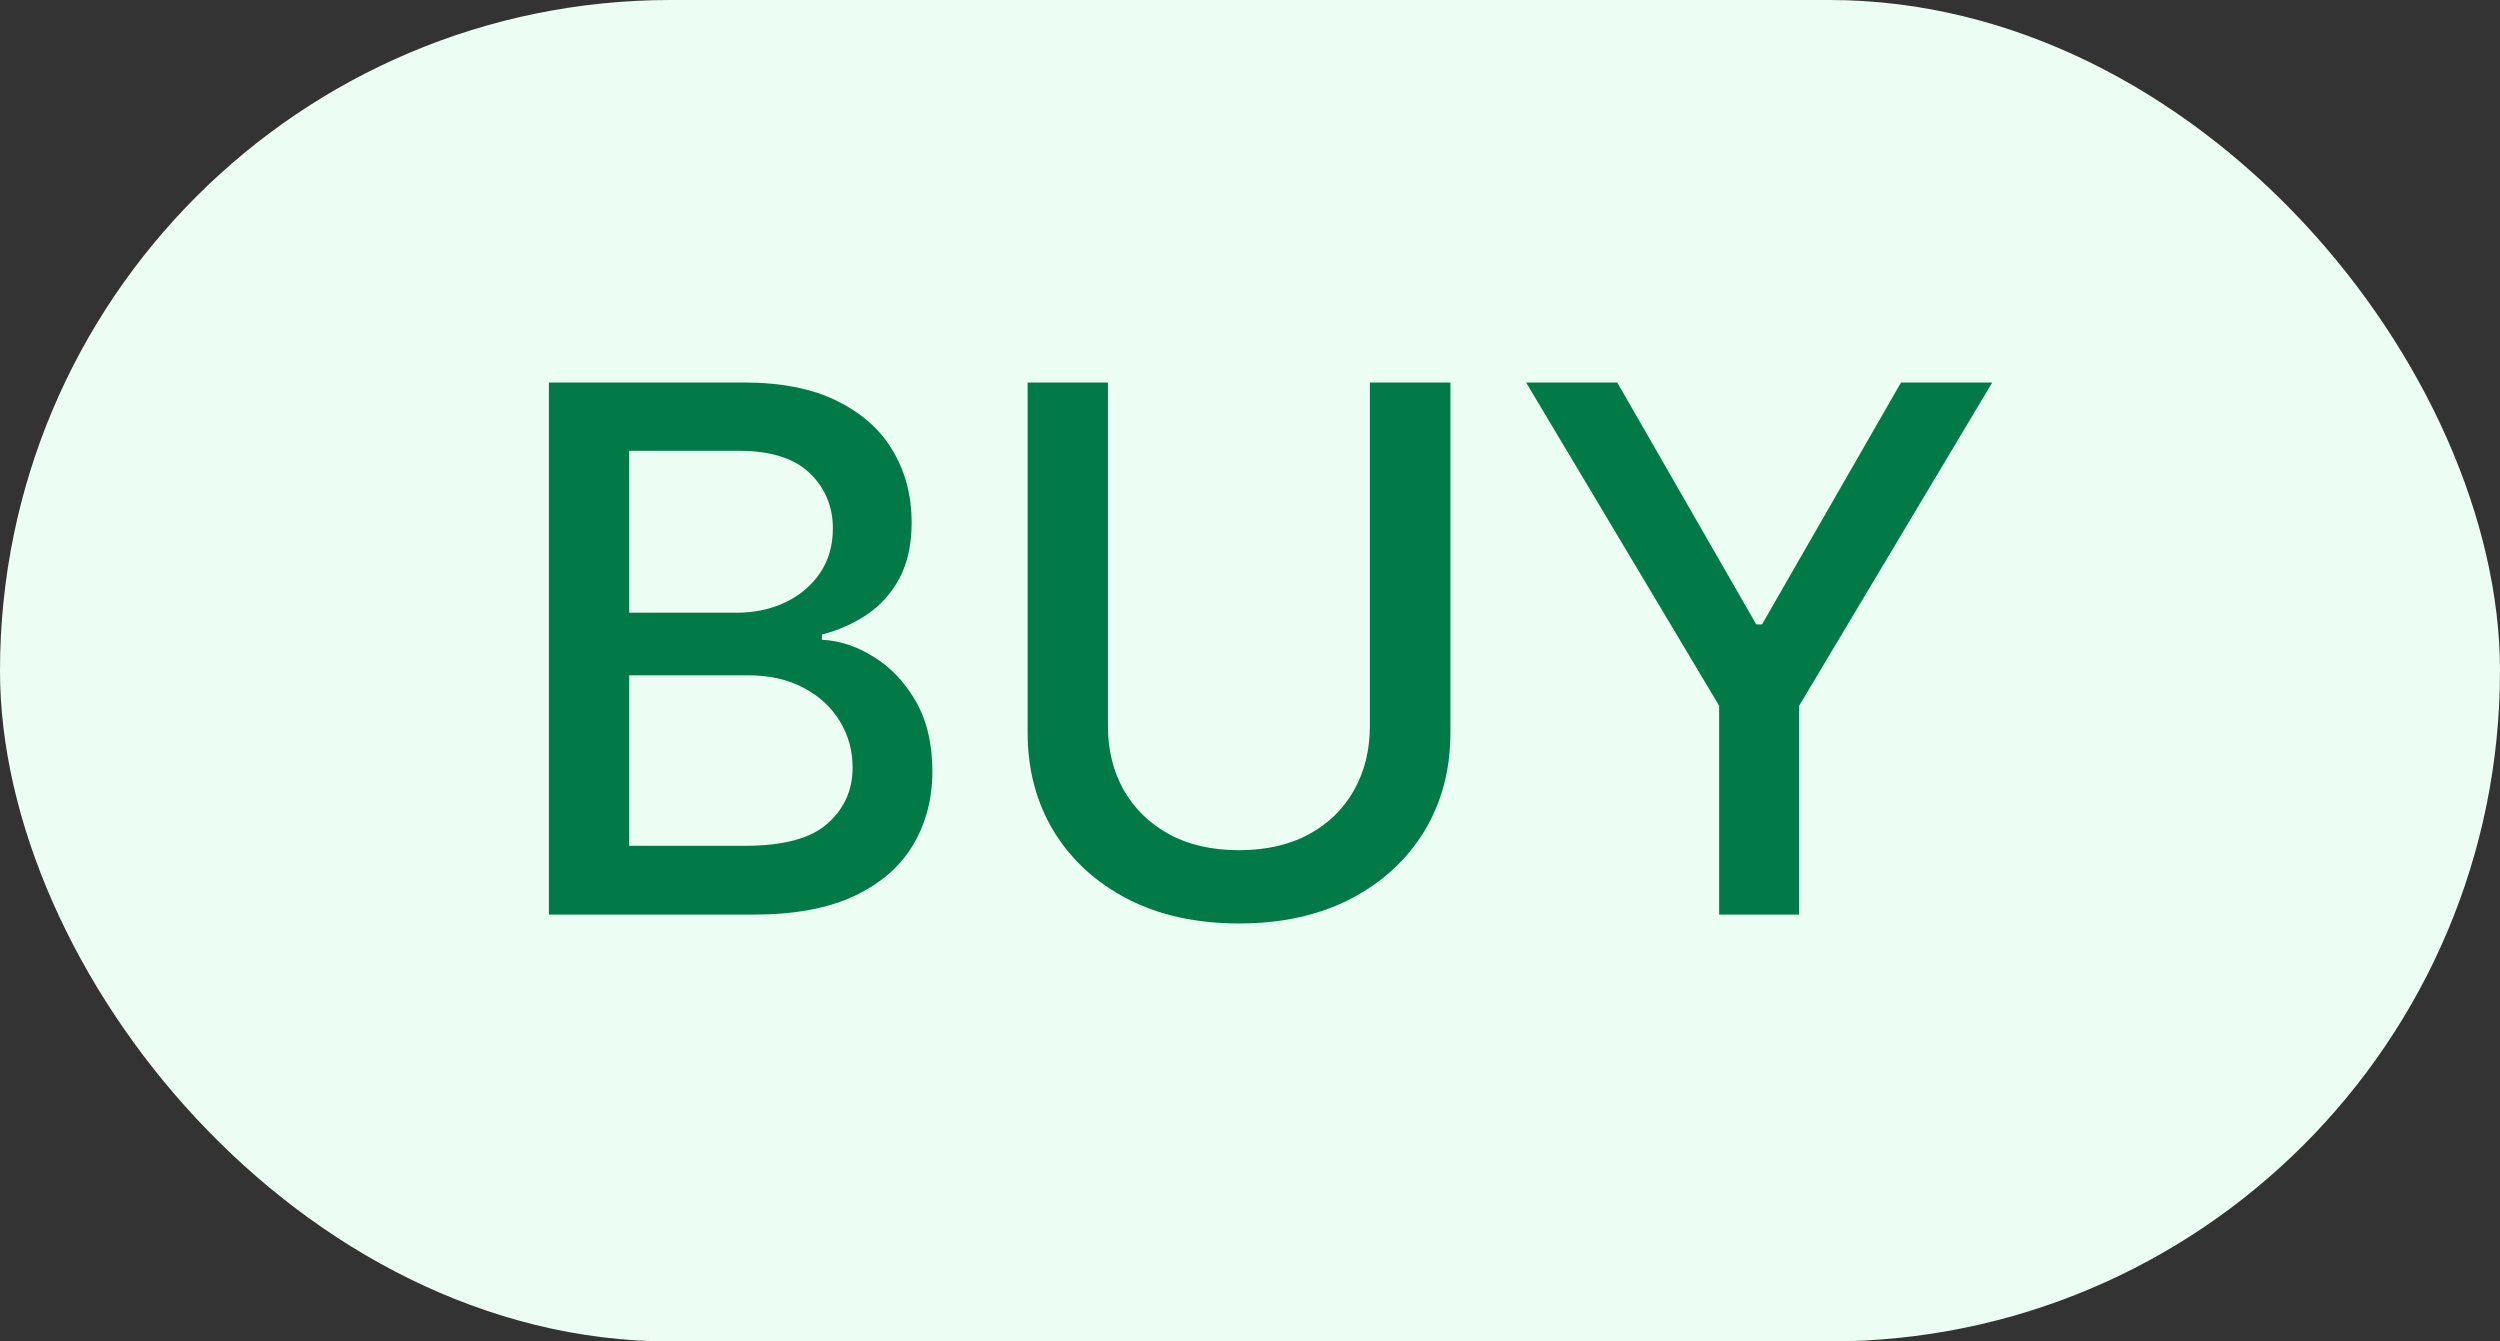<svg width="41" height="22" viewBox="0 0 41 22" fill="none" xmlns="http://www.w3.org/2000/svg">
<rect x="0" y="0" width="41" height="22" fill="#333333" stroke="none"/>
<rect width="41" height="22" rx="11" fill="#ECFDF3"/>
<path d="M9.002 15V6.273H12.198C12.817 6.273 13.33 6.375 13.736 6.58C14.142 6.781 14.446 7.055 14.648 7.402C14.85 7.746 14.951 8.134 14.951 8.565C14.951 8.929 14.884 9.236 14.75 9.486C14.617 9.733 14.438 9.932 14.213 10.082C13.992 10.23 13.748 10.338 13.48 10.406V10.492C13.77 10.506 14.053 10.599 14.329 10.773C14.607 10.943 14.837 11.186 15.019 11.501C15.201 11.817 15.291 12.2 15.291 12.652C15.291 13.098 15.186 13.499 14.976 13.854C14.769 14.206 14.448 14.486 14.013 14.693C13.579 14.898 13.023 15 12.347 15H9.002ZM10.319 13.871H12.219C12.85 13.871 13.302 13.749 13.574 13.504C13.847 13.26 13.983 12.954 13.983 12.588C13.983 12.312 13.914 12.06 13.774 11.829C13.635 11.599 13.436 11.416 13.178 11.28C12.922 11.143 12.618 11.075 12.266 11.075H10.319V13.871ZM10.319 10.048H12.083C12.378 10.048 12.644 9.991 12.88 9.878C13.118 9.764 13.307 9.605 13.446 9.401C13.588 9.193 13.659 8.949 13.659 8.668C13.659 8.307 13.533 8.004 13.28 7.76C13.027 7.516 12.64 7.393 12.117 7.393H10.319V10.048ZM22.466 6.273H23.787V12.013C23.787 12.624 23.643 13.165 23.356 13.636C23.069 14.105 22.666 14.474 22.146 14.744C21.626 15.011 21.017 15.145 20.318 15.145C19.622 15.145 19.014 15.011 18.494 14.744C17.974 14.474 17.571 14.105 17.284 13.636C16.997 13.165 16.853 12.624 16.853 12.013V6.273H18.17V11.906C18.17 12.301 18.257 12.652 18.43 12.959C18.606 13.266 18.855 13.507 19.176 13.683C19.497 13.857 19.878 13.943 20.318 13.943C20.761 13.943 21.143 13.857 21.464 13.683C21.788 13.507 22.035 13.266 22.206 12.959C22.379 12.652 22.466 12.301 22.466 11.906V6.273ZM25.028 6.273H26.523L28.803 10.24H28.897L31.177 6.273H32.673L29.506 11.574V15H28.194V11.574L25.028 6.273Z" fill="#027A48"/>
</svg>
